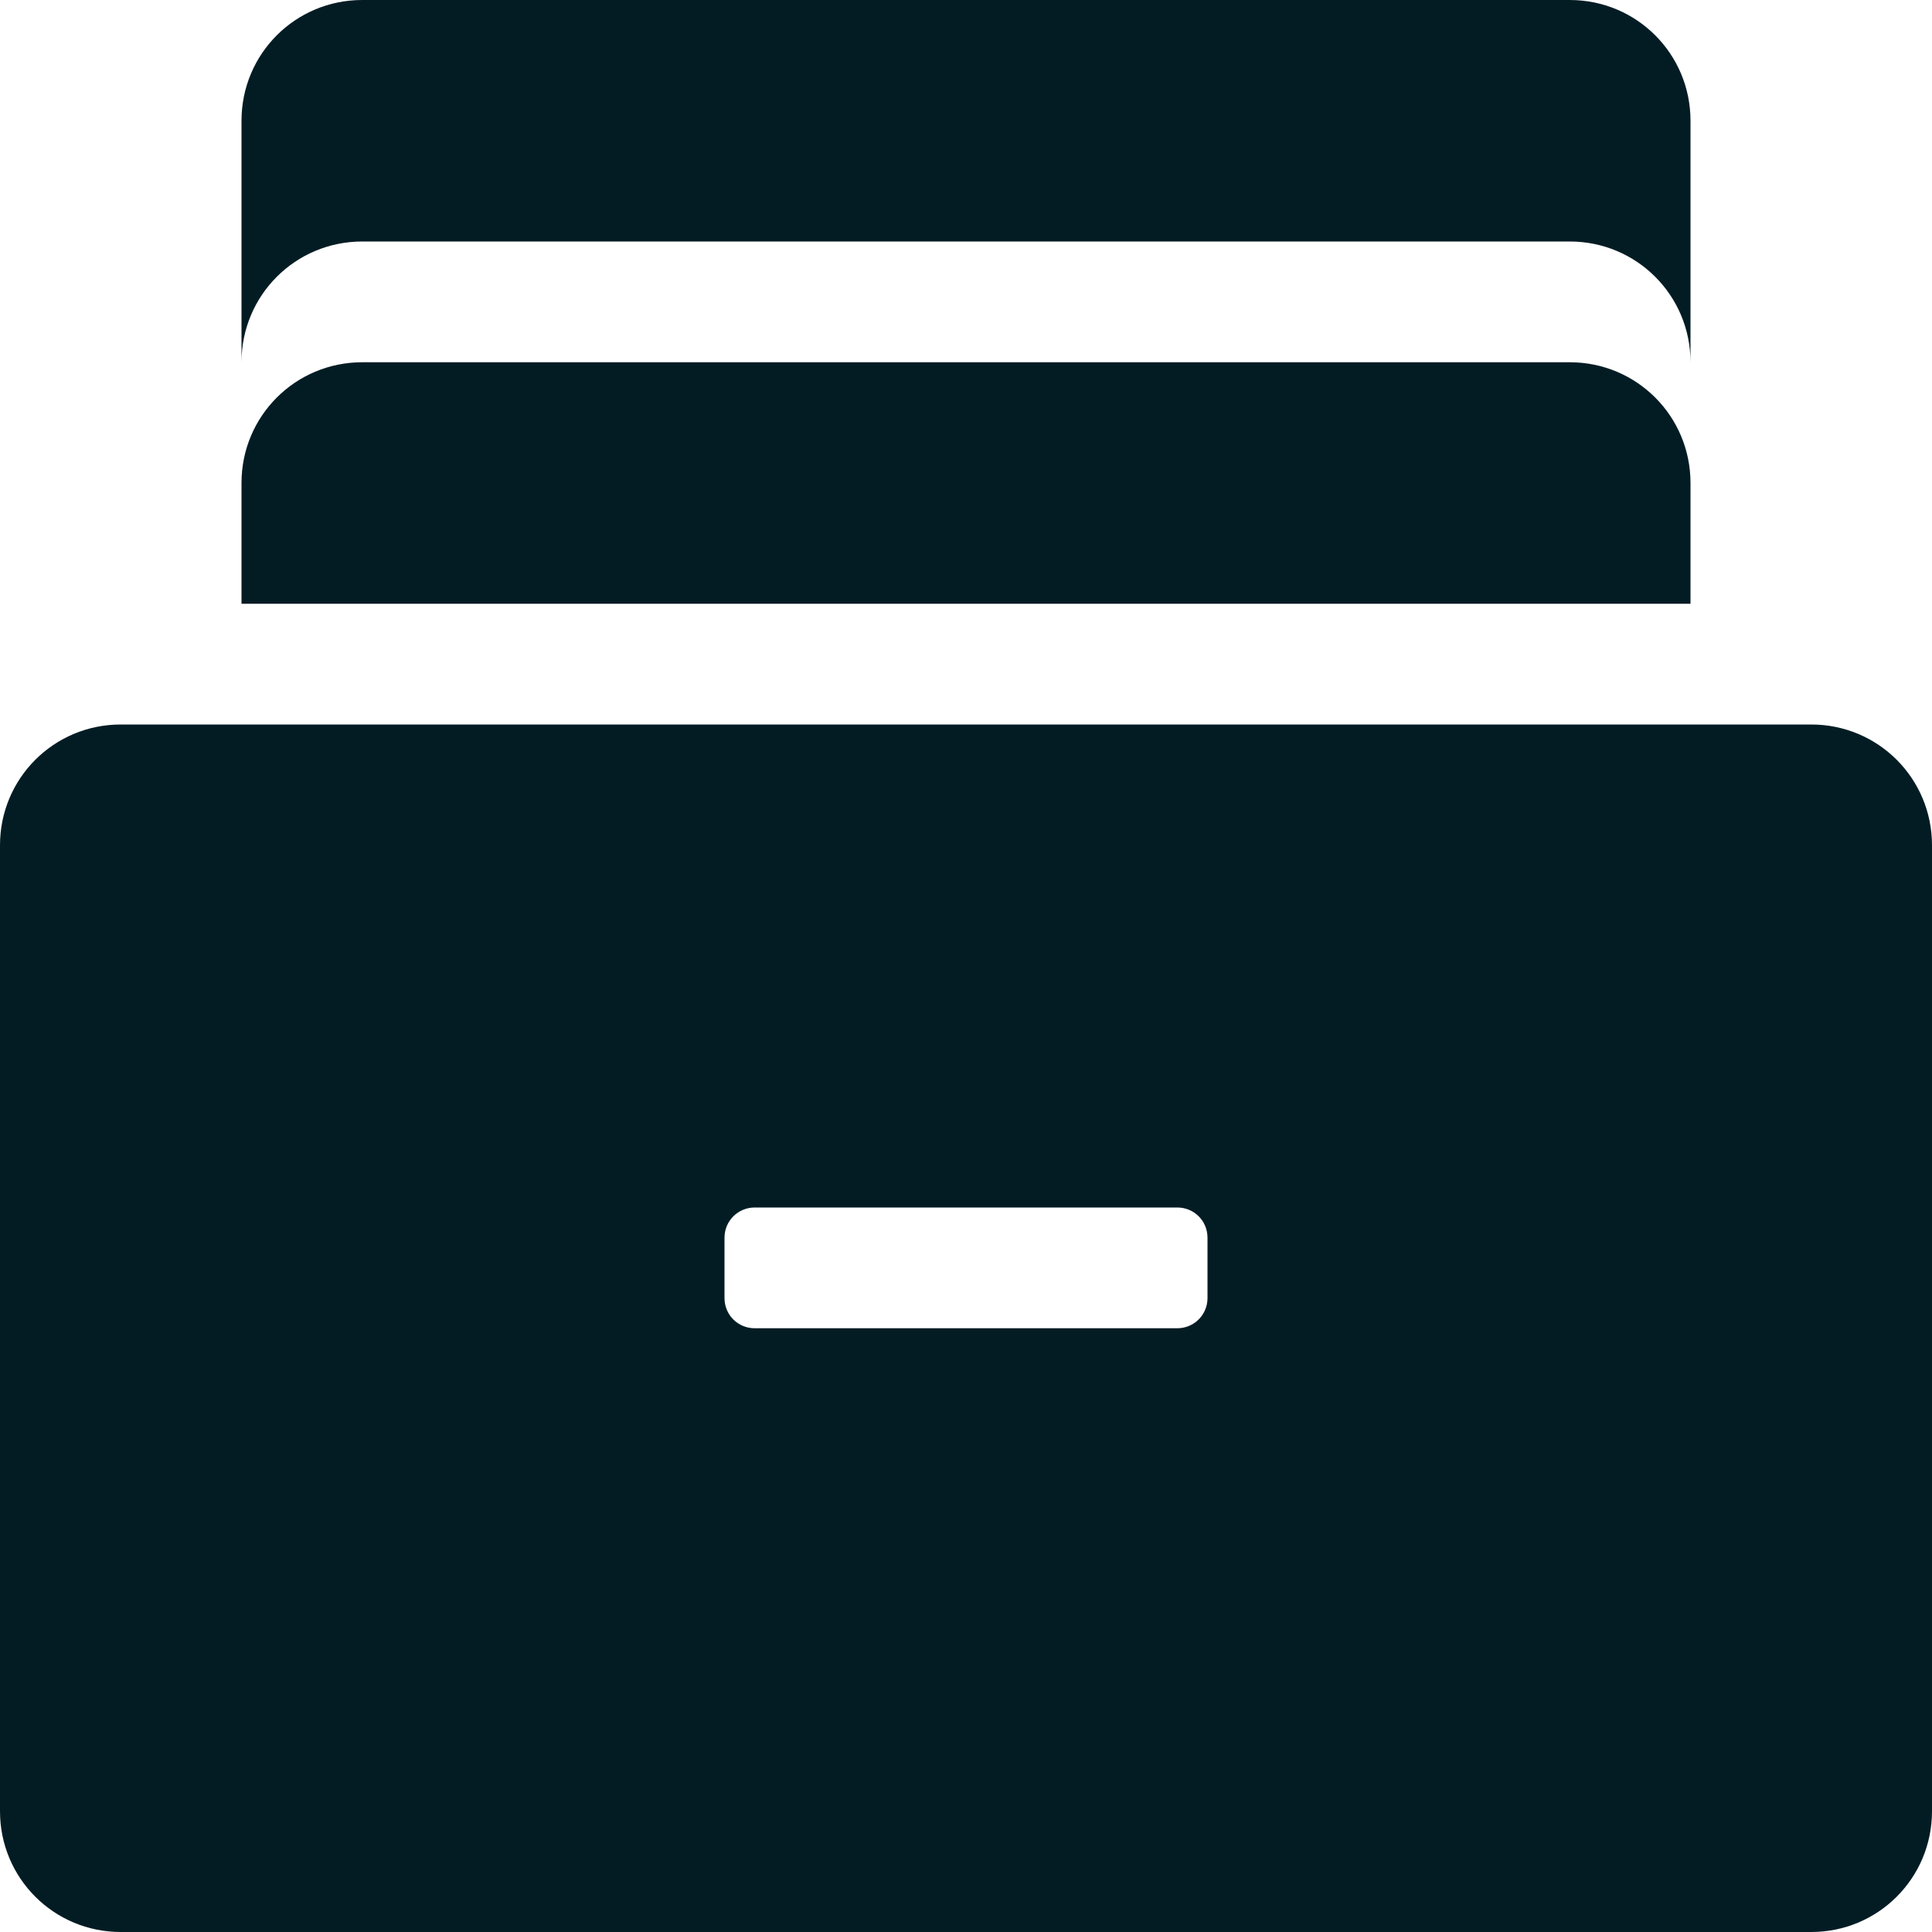 <svg xmlns="http://www.w3.org/2000/svg" width="16" height="16" version="1.1">
 <path style="fill:#031c24" d="M 3,0 C 2.446,0 2,0.446 2,1 V 3 C 2,2.446 2.446,2 3,2 H 13 C 13.554,2 14,2.446 14,3 V 1 C 14,0.446 13.554,0 13,0 Z M 3,3 C 2.446,3 2,3.446 2,4 V 5 H 14 V 4 C 14,3.446 13.554,3 13,3 Z M 1,6 C 0.446,6 0,6.446 0,7 V 15 C 0,15.554 0.446,16 1,16 H 15 C 15.554,16 16,15.554 16,15 V 7 C 16,6.446 15.554,6 15,6 Z M 6.25,10 H 9.75 C 9.889,10 10,10.111 10,10.25 V 10.75 C 10,10.889 9.888,11 9.75,11 H 6.25 C 6.111,11 6,10.889 6,10.75 V 10.25 C 6,10.111 6.112,10 6.25,10 Z"/>
</svg>
